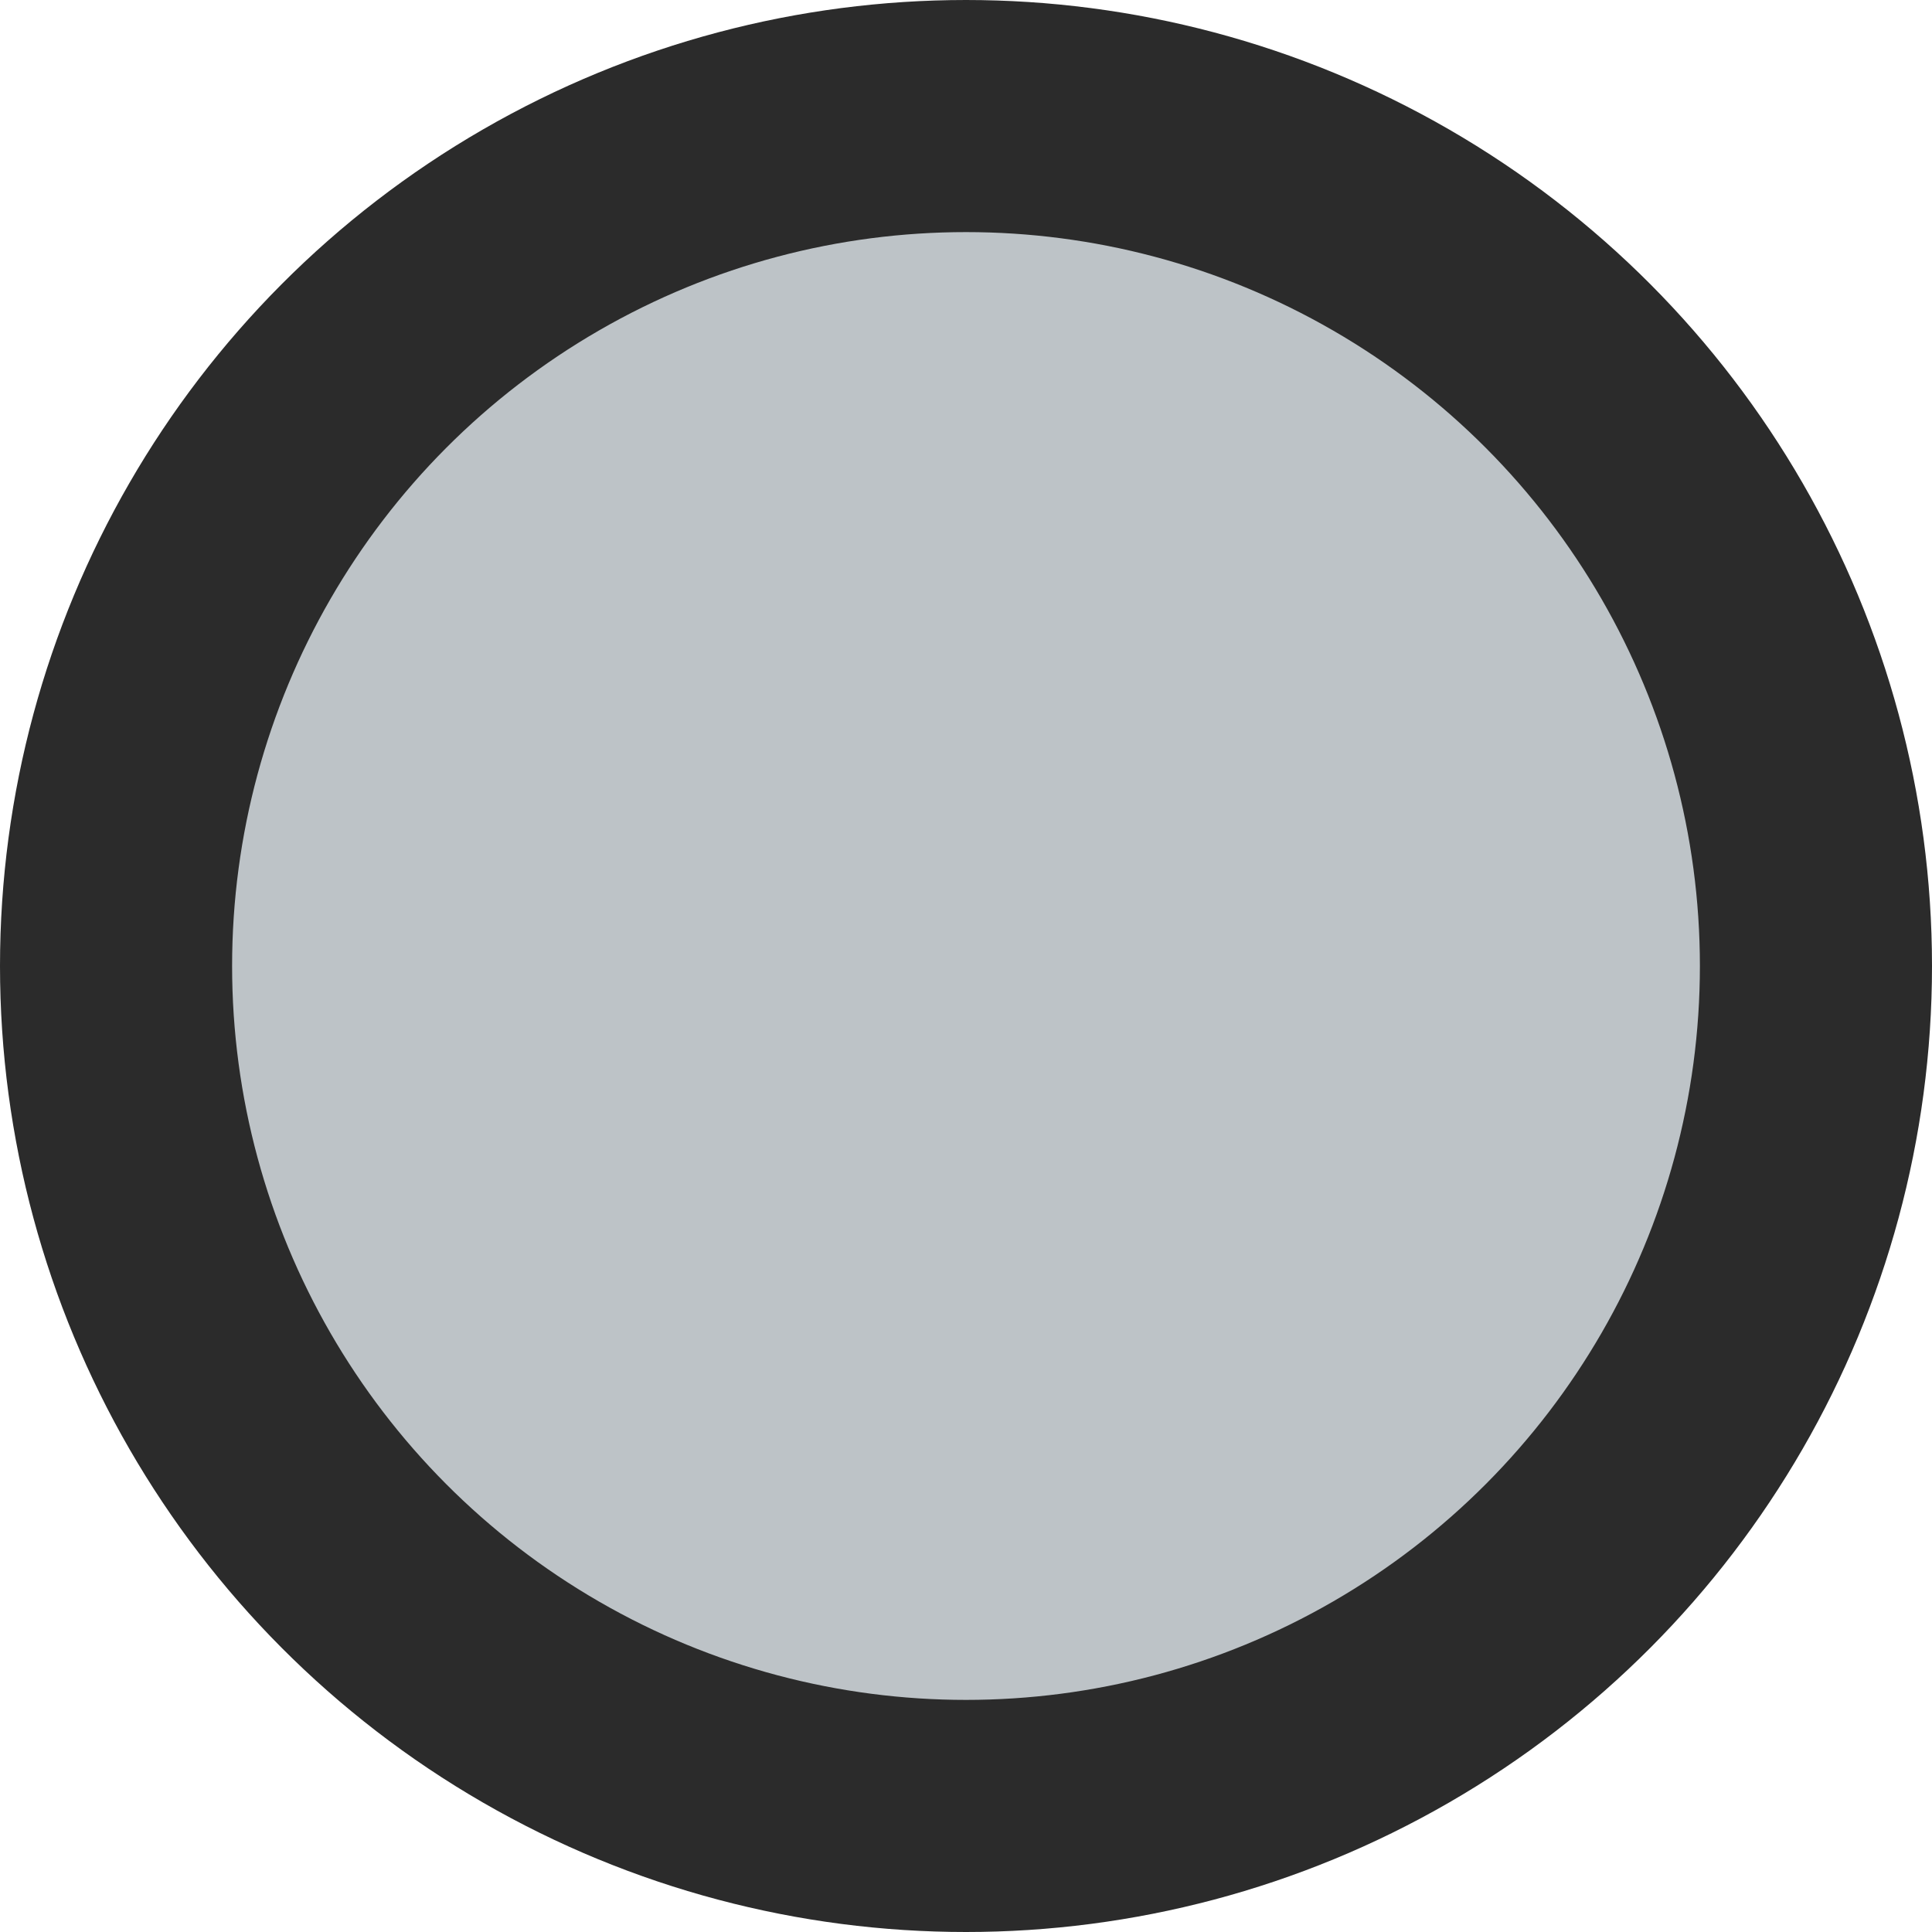 <?xml version="1.0" encoding="utf-8"?>
<!-- Generator: Adobe Illustrator 16.0.0, SVG Export Plug-In . SVG Version: 6.00 Build 0)  -->
<!DOCTYPE svg PUBLIC "-//W3C//DTD SVG 1.1//EN" "http://www.w3.org/Graphics/SVG/1.1/DTD/svg11.dtd">
<svg version="1.1" xmlns="http://www.w3.org/2000/svg" xmlns:xlink="http://www.w3.org/1999/xlink" x="0px" y="0px"
	 width="16.648px" height="16.648px" viewBox="39.962 1.077 16.648 16.648" enable-background="new 39.962 1.077 16.648 16.648"
	 xml:space="preserve">
<g id="Layer_1">
</g>
<g id="Layer_2_1_">
	<circle fill="#BDC3C7" stroke="#2B2B2B" stroke-width="2" stroke-miterlimit="10" cx="48.286" cy="9.401" r="7.324"/>
</g>
<g id="Layer_3">
</g>
</svg>
